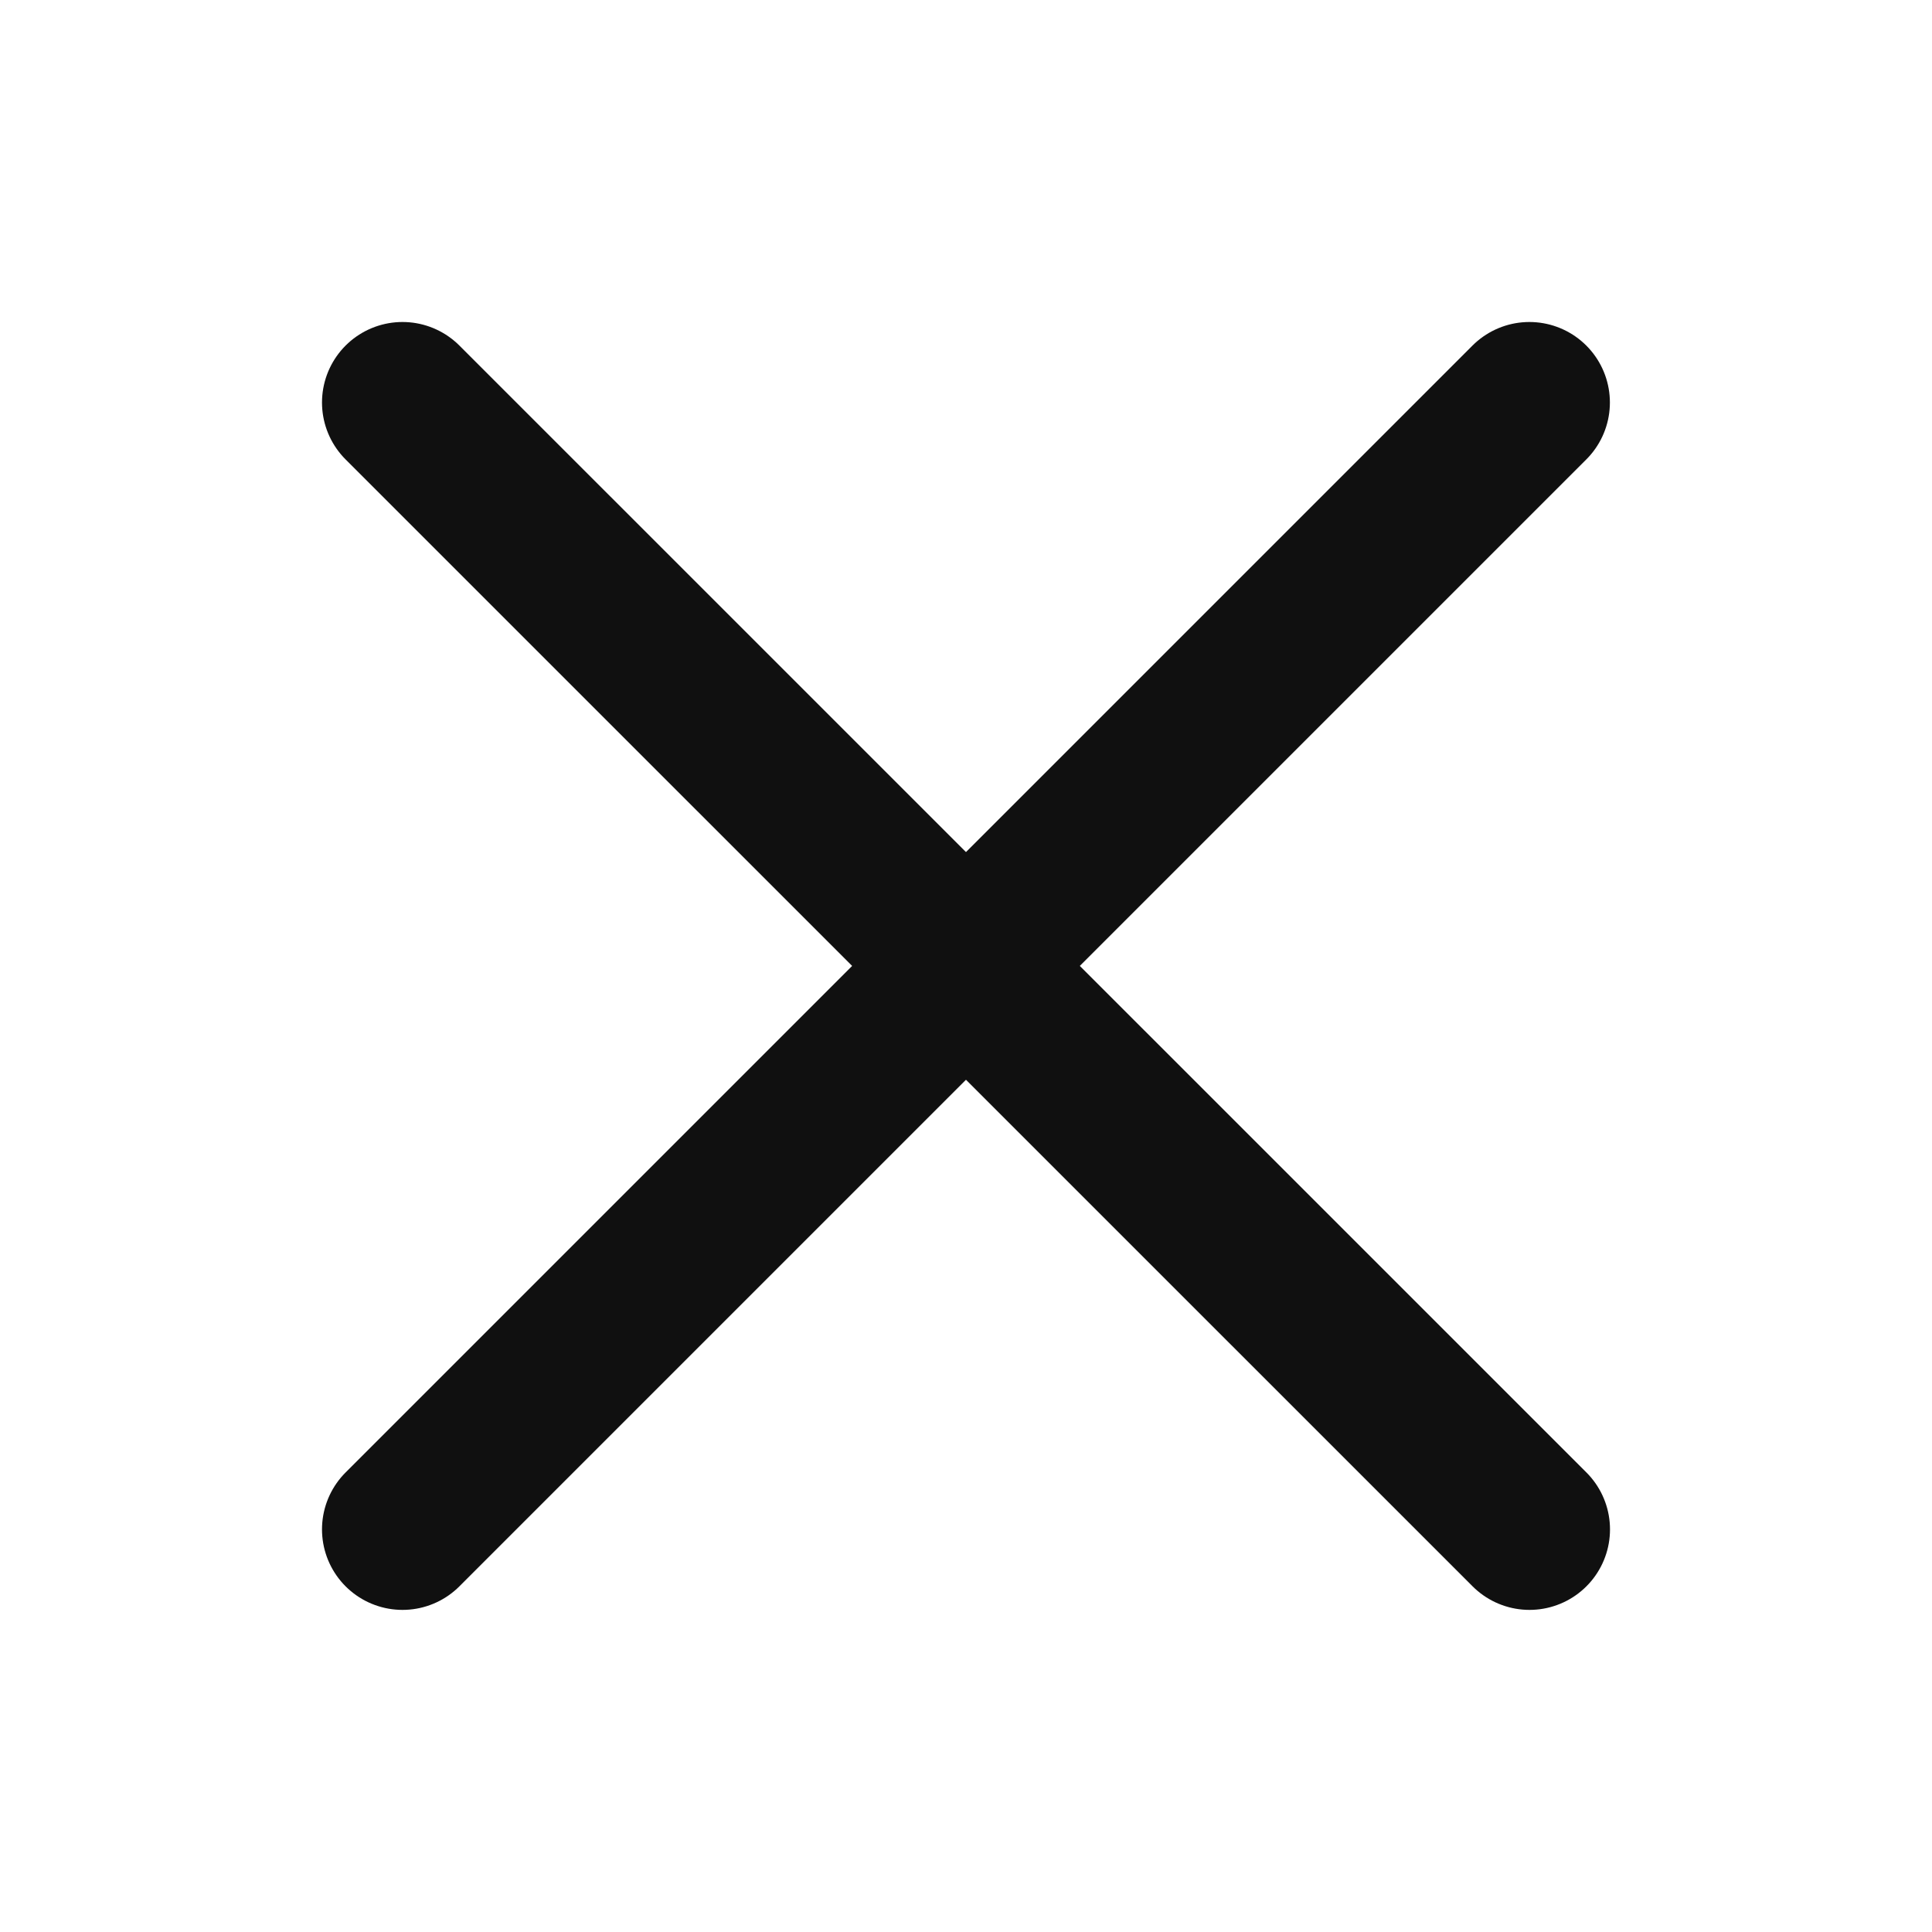 <svg width="18" height="18" viewBox="0 0 18 18" fill="none" xmlns="http://www.w3.org/2000/svg">
<path d="M3.75 3.75L14.25 14.249" stroke="#101010" stroke-width="1.5" stroke-linecap="round" stroke-linejoin="round"/>
<path d="M3.75 14.249L14.249 3.75" stroke="#101010" stroke-width="1.5" stroke-linecap="round" stroke-linejoin="round"/>
</svg>
